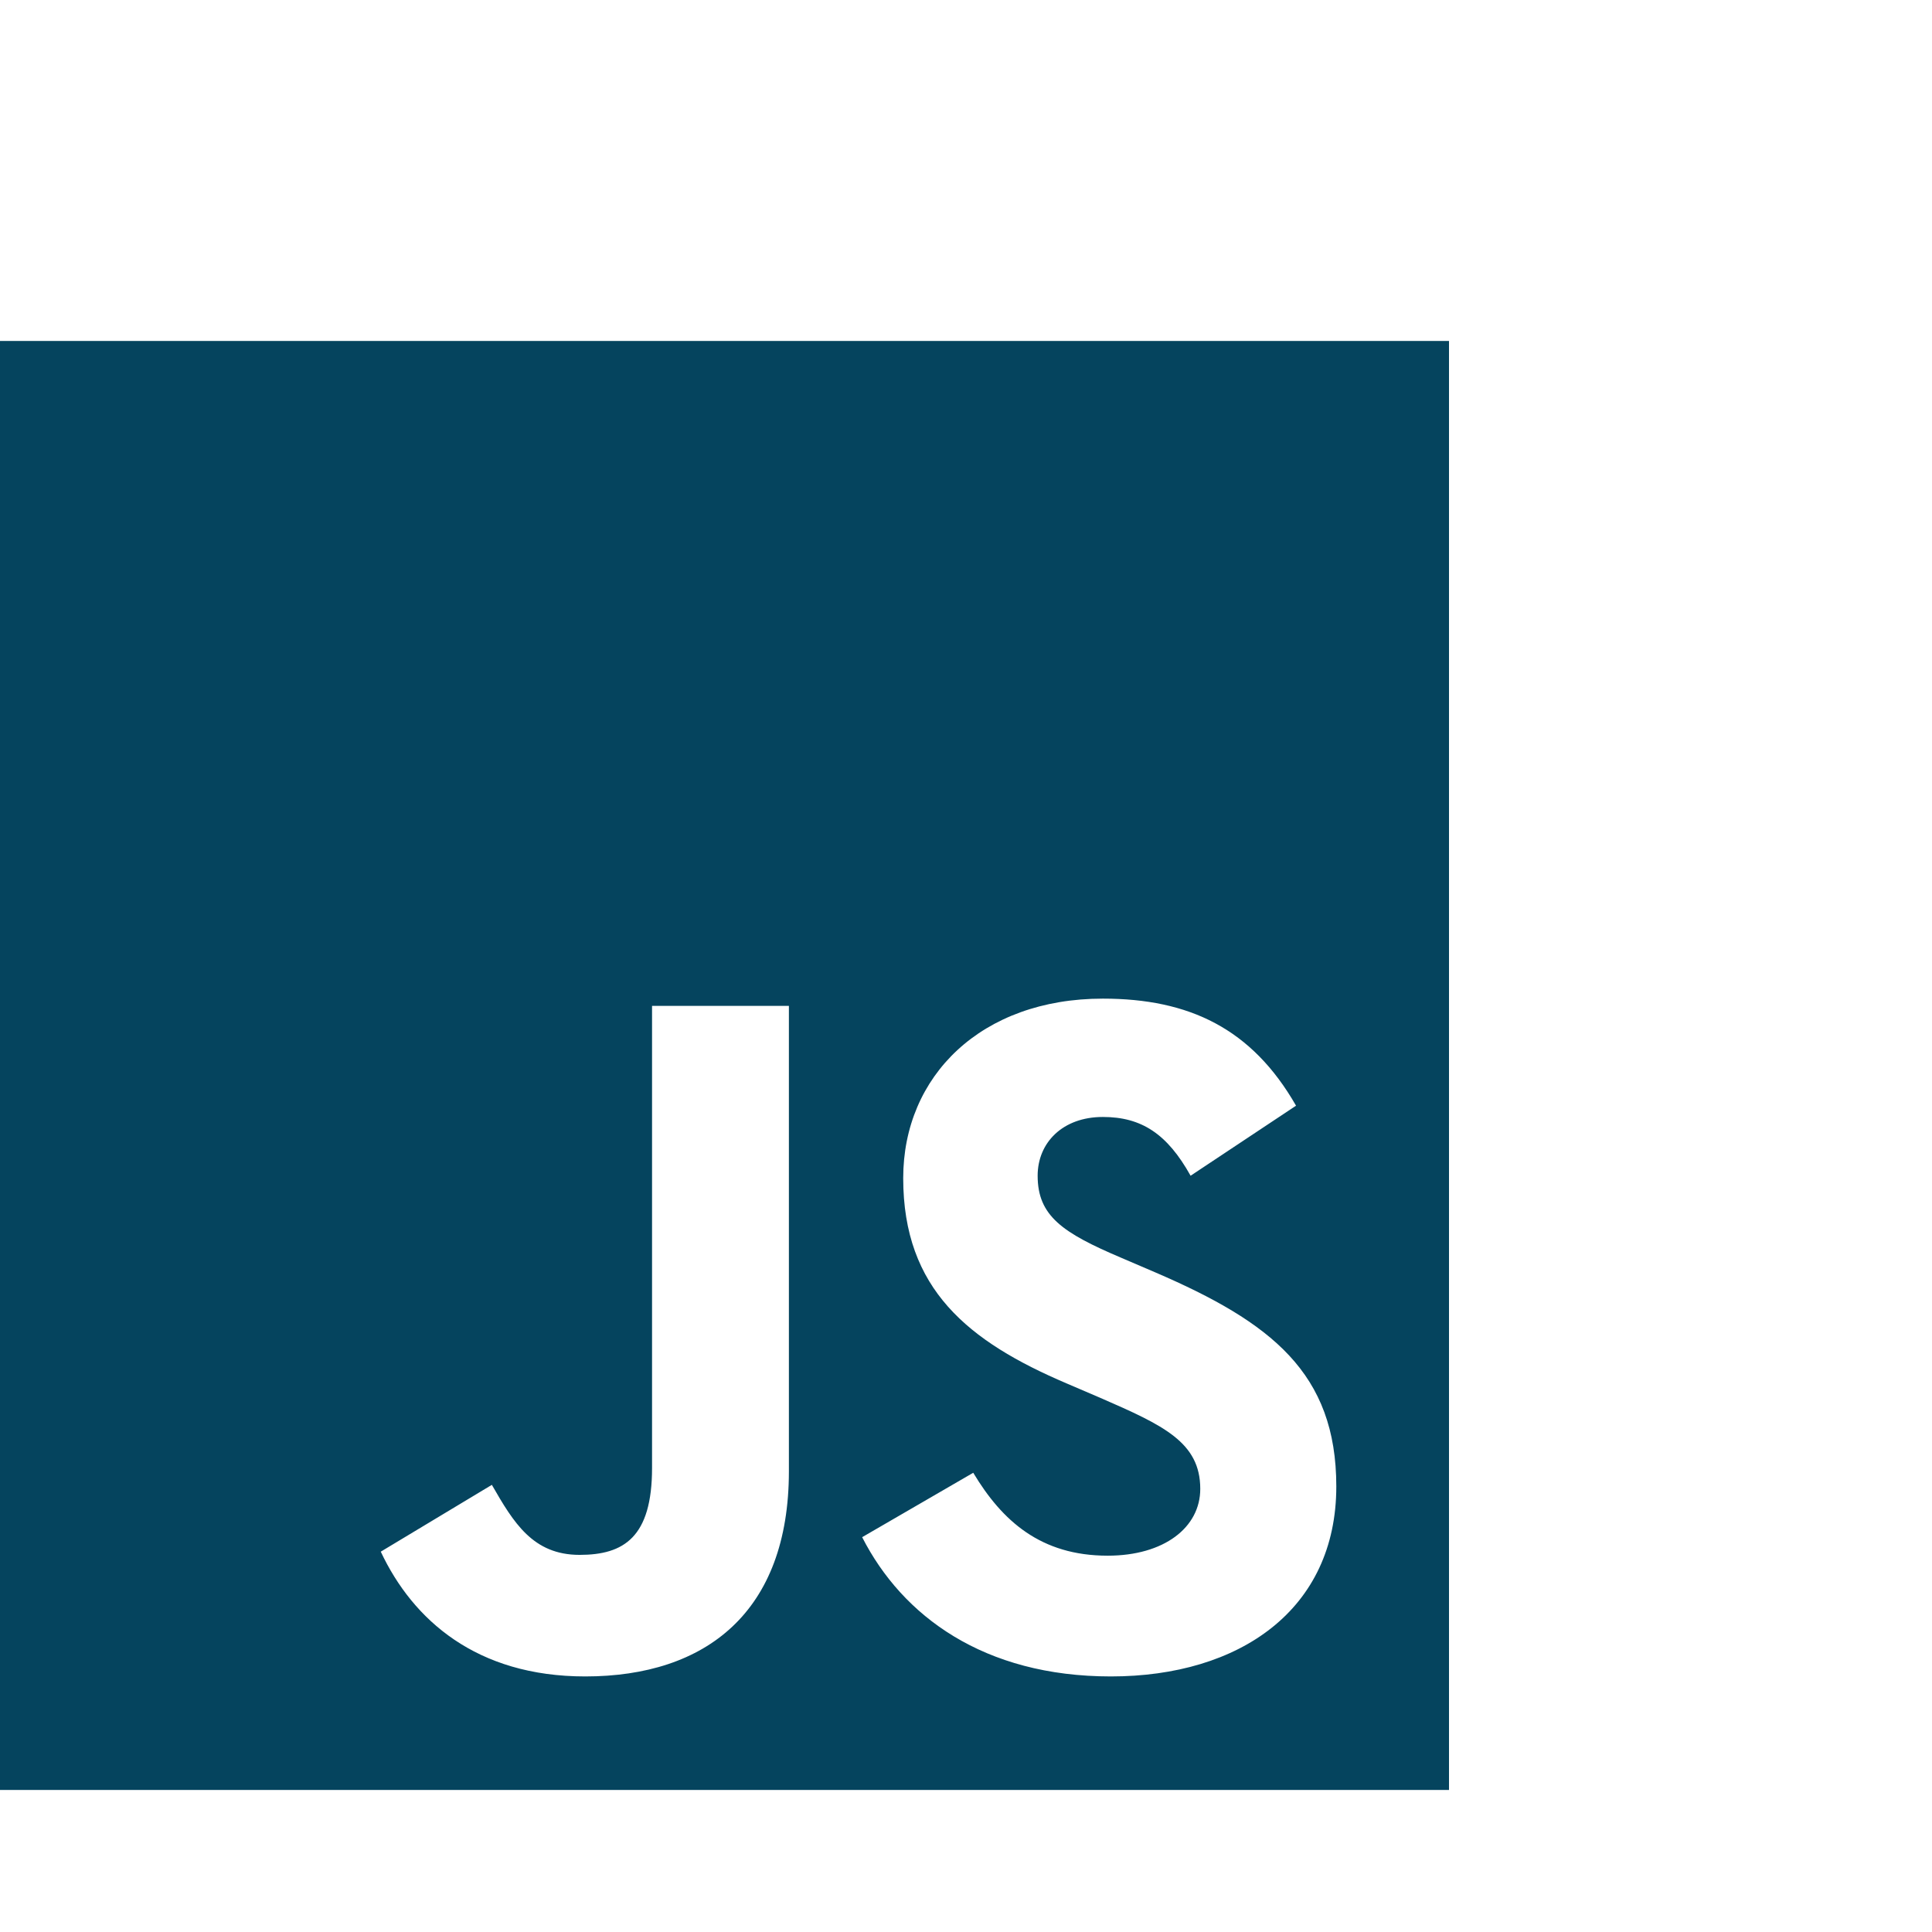 <svg width="142" height="142" viewBox="0 0 142 142" fill="none" xmlns="http://www.w3.org/2000/svg">
<path d="M0 25.059H106.5V131.559H0V25.059ZM27.986 114.046C30.352 119.075 35.027 123.216 43.014 123.216C51.889 123.216 57.983 118.483 57.983 108.129V73.93H47.925V107.892C47.925 112.981 45.854 114.282 42.6 114.282C39.168 114.282 37.748 111.915 36.151 109.135L27.986 114.046M63.367 112.981C66.326 118.779 72.302 123.216 81.65 123.216C91.117 123.216 98.217 118.305 98.217 109.253C98.217 100.911 93.424 97.183 84.904 93.515L82.419 92.45C78.1 90.615 76.266 89.373 76.266 86.415C76.266 83.989 78.1 82.096 81.058 82.096C83.898 82.096 85.792 83.338 87.507 86.415L95.258 81.267C92.004 75.587 87.389 73.398 81.058 73.398C72.124 73.398 66.385 79.078 66.385 86.592C66.385 94.757 71.177 98.603 78.396 101.68L80.881 102.745C85.496 104.756 88.218 105.999 88.218 109.431C88.218 112.271 85.555 114.341 81.413 114.341C76.502 114.341 73.662 111.797 71.532 108.247L63.367 112.981Z" fill="#05445E"/>
</svg>
